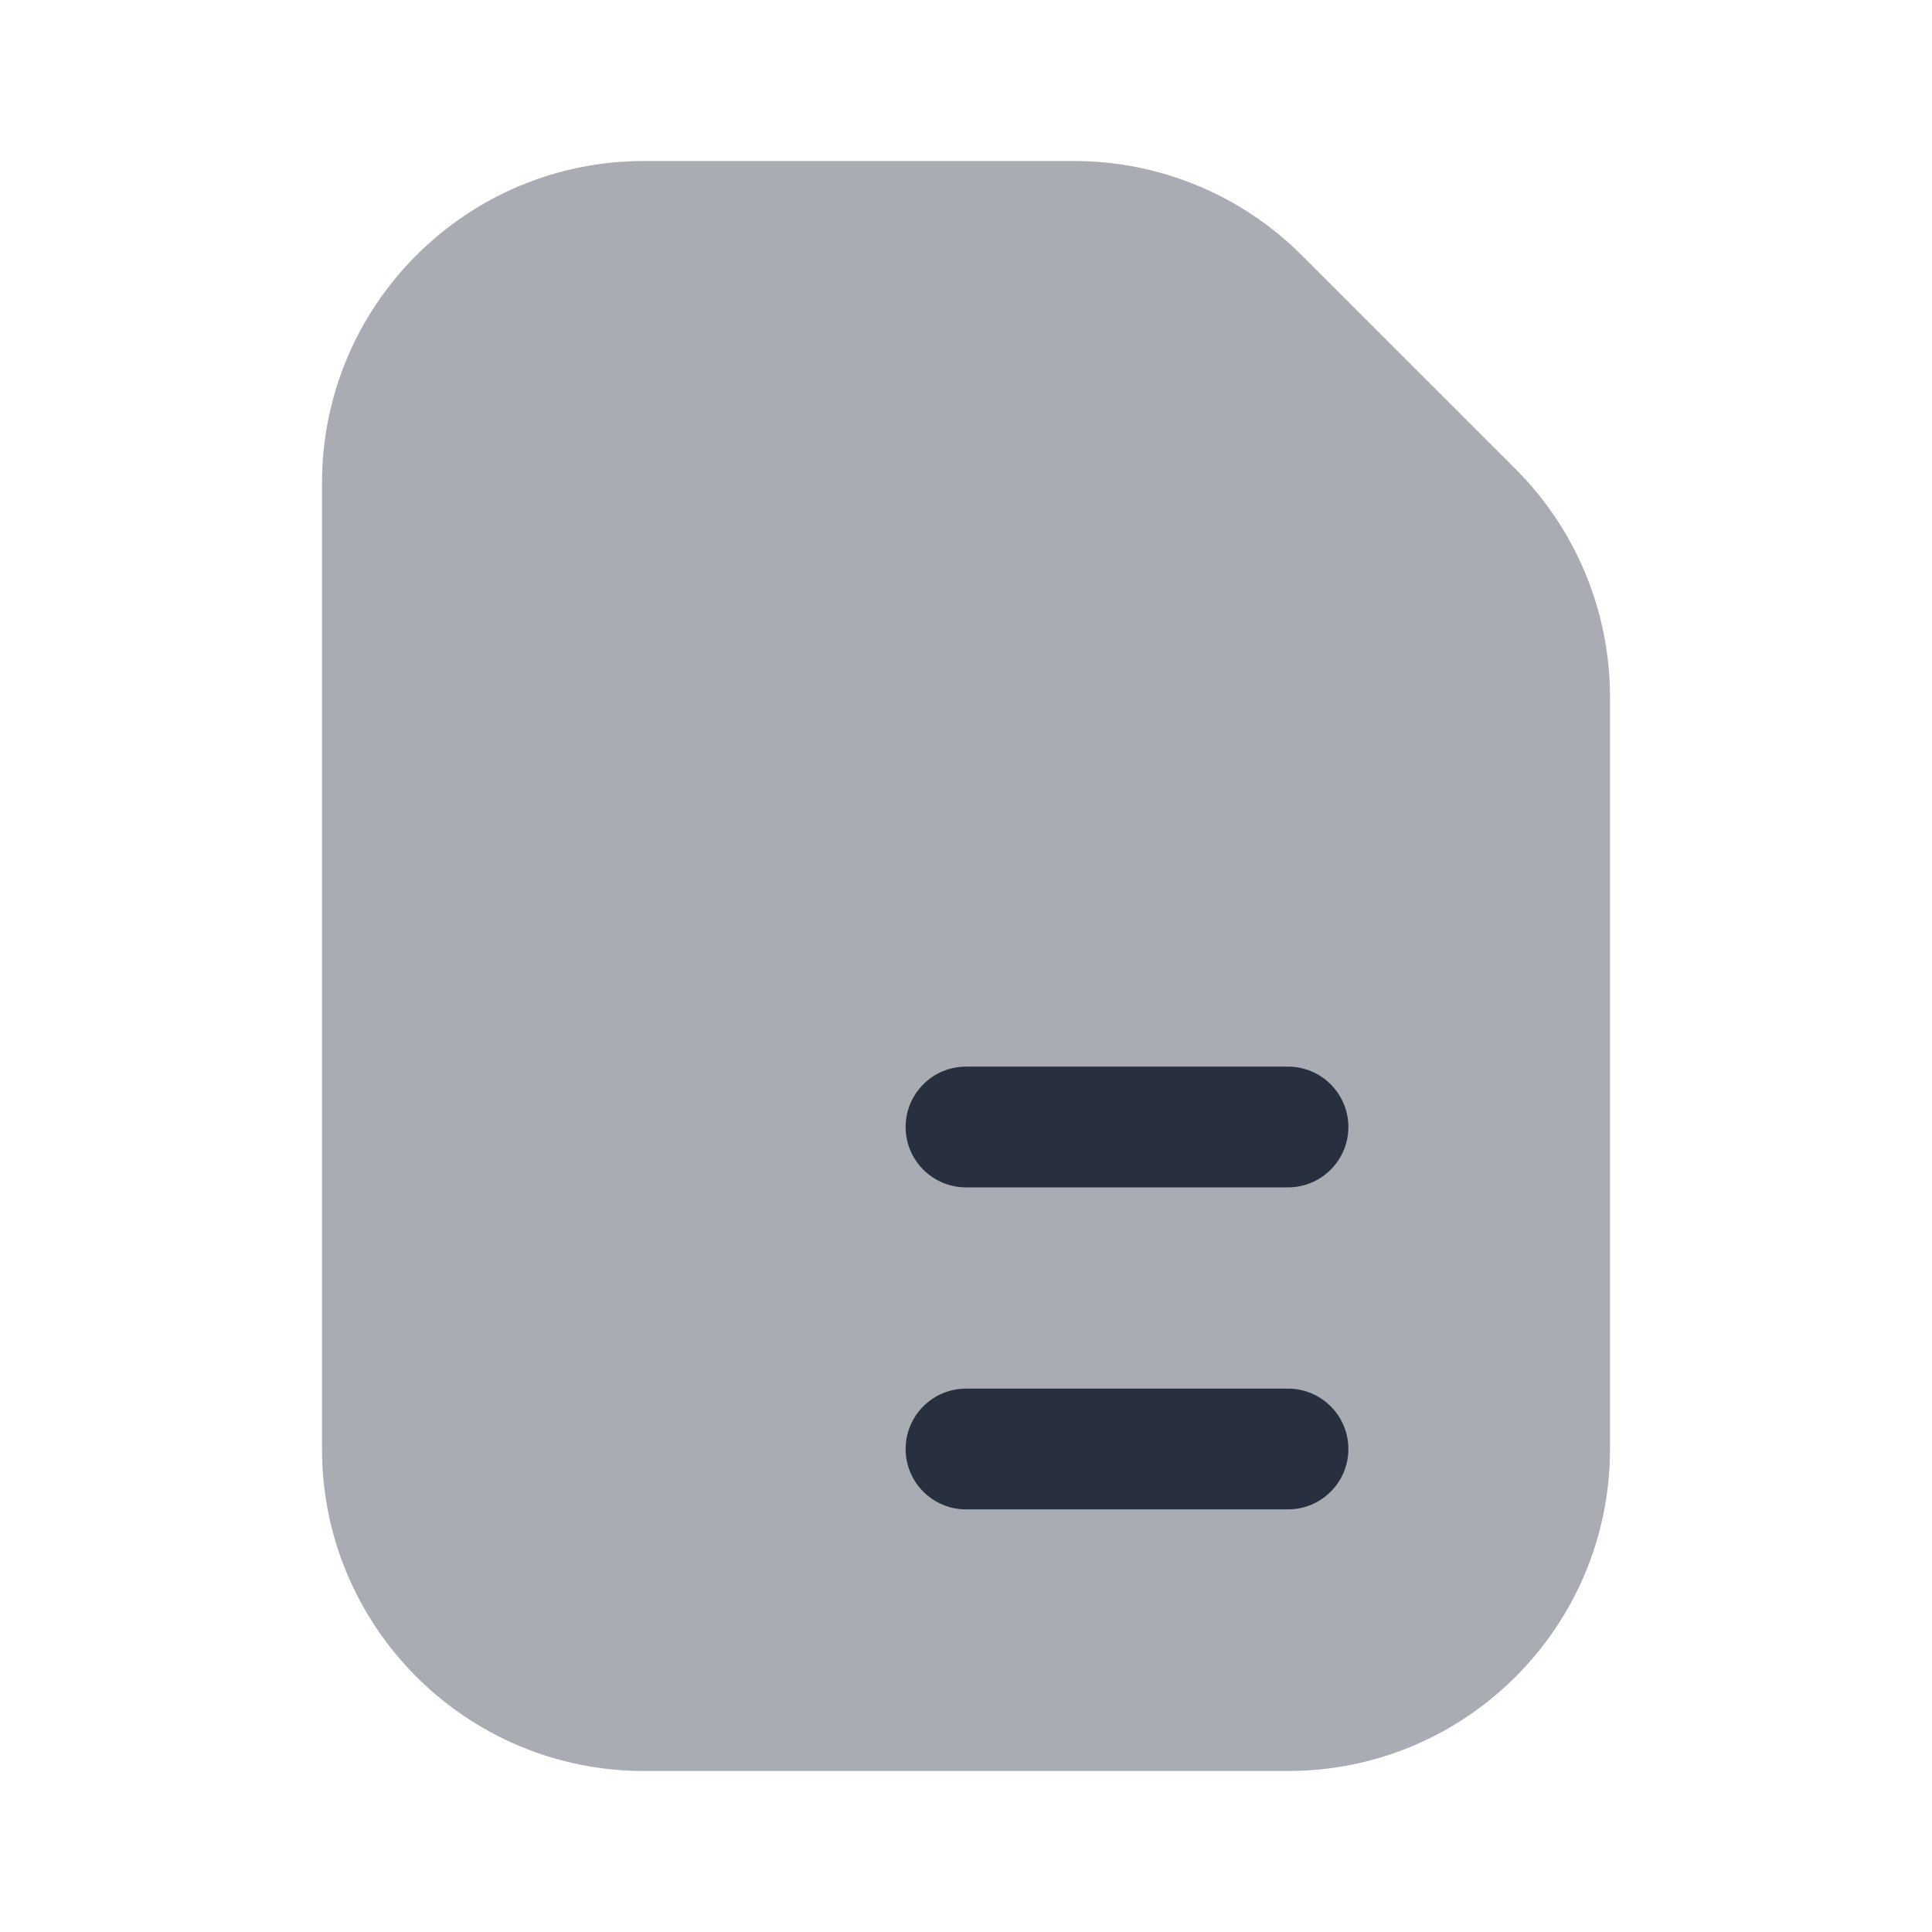 <svg  viewBox="0 0 24 24" fill="none" xmlns="http://www.w3.org/2000/svg">
<path opacity="0.4" d="M4 18L4 6C4 3.791 5.791 2 8 2L13.343 2C14.404 2 15.421 2.421 16.172 3.172L18.828 5.828C19.579 6.579 20 7.596 20 8.657L20 18C20 20.209 18.209 22 16 22L8 22C5.791 22 4 20.209 4 18Z" fill="#28303F"/>
<path fill-rule="evenodd" clip-rule="evenodd" d="M11.25 18C11.25 17.586 11.586 17.25 12 17.25H16C16.414 17.25 16.75 17.586 16.75 18C16.75 18.414 16.414 18.75 16 18.75H12C11.586 18.75 11.25 18.414 11.25 18Z" fill="#28303F"/>
<path fill-rule="evenodd" clip-rule="evenodd" d="M11.25 14C11.25 13.586 11.586 13.25 12 13.25H16C16.414 13.25 16.75 13.586 16.75 14C16.75 14.414 16.414 14.75 16 14.75H12C11.586 14.75 11.25 14.414 11.25 14Z" fill="#28303F"/>
</svg>
